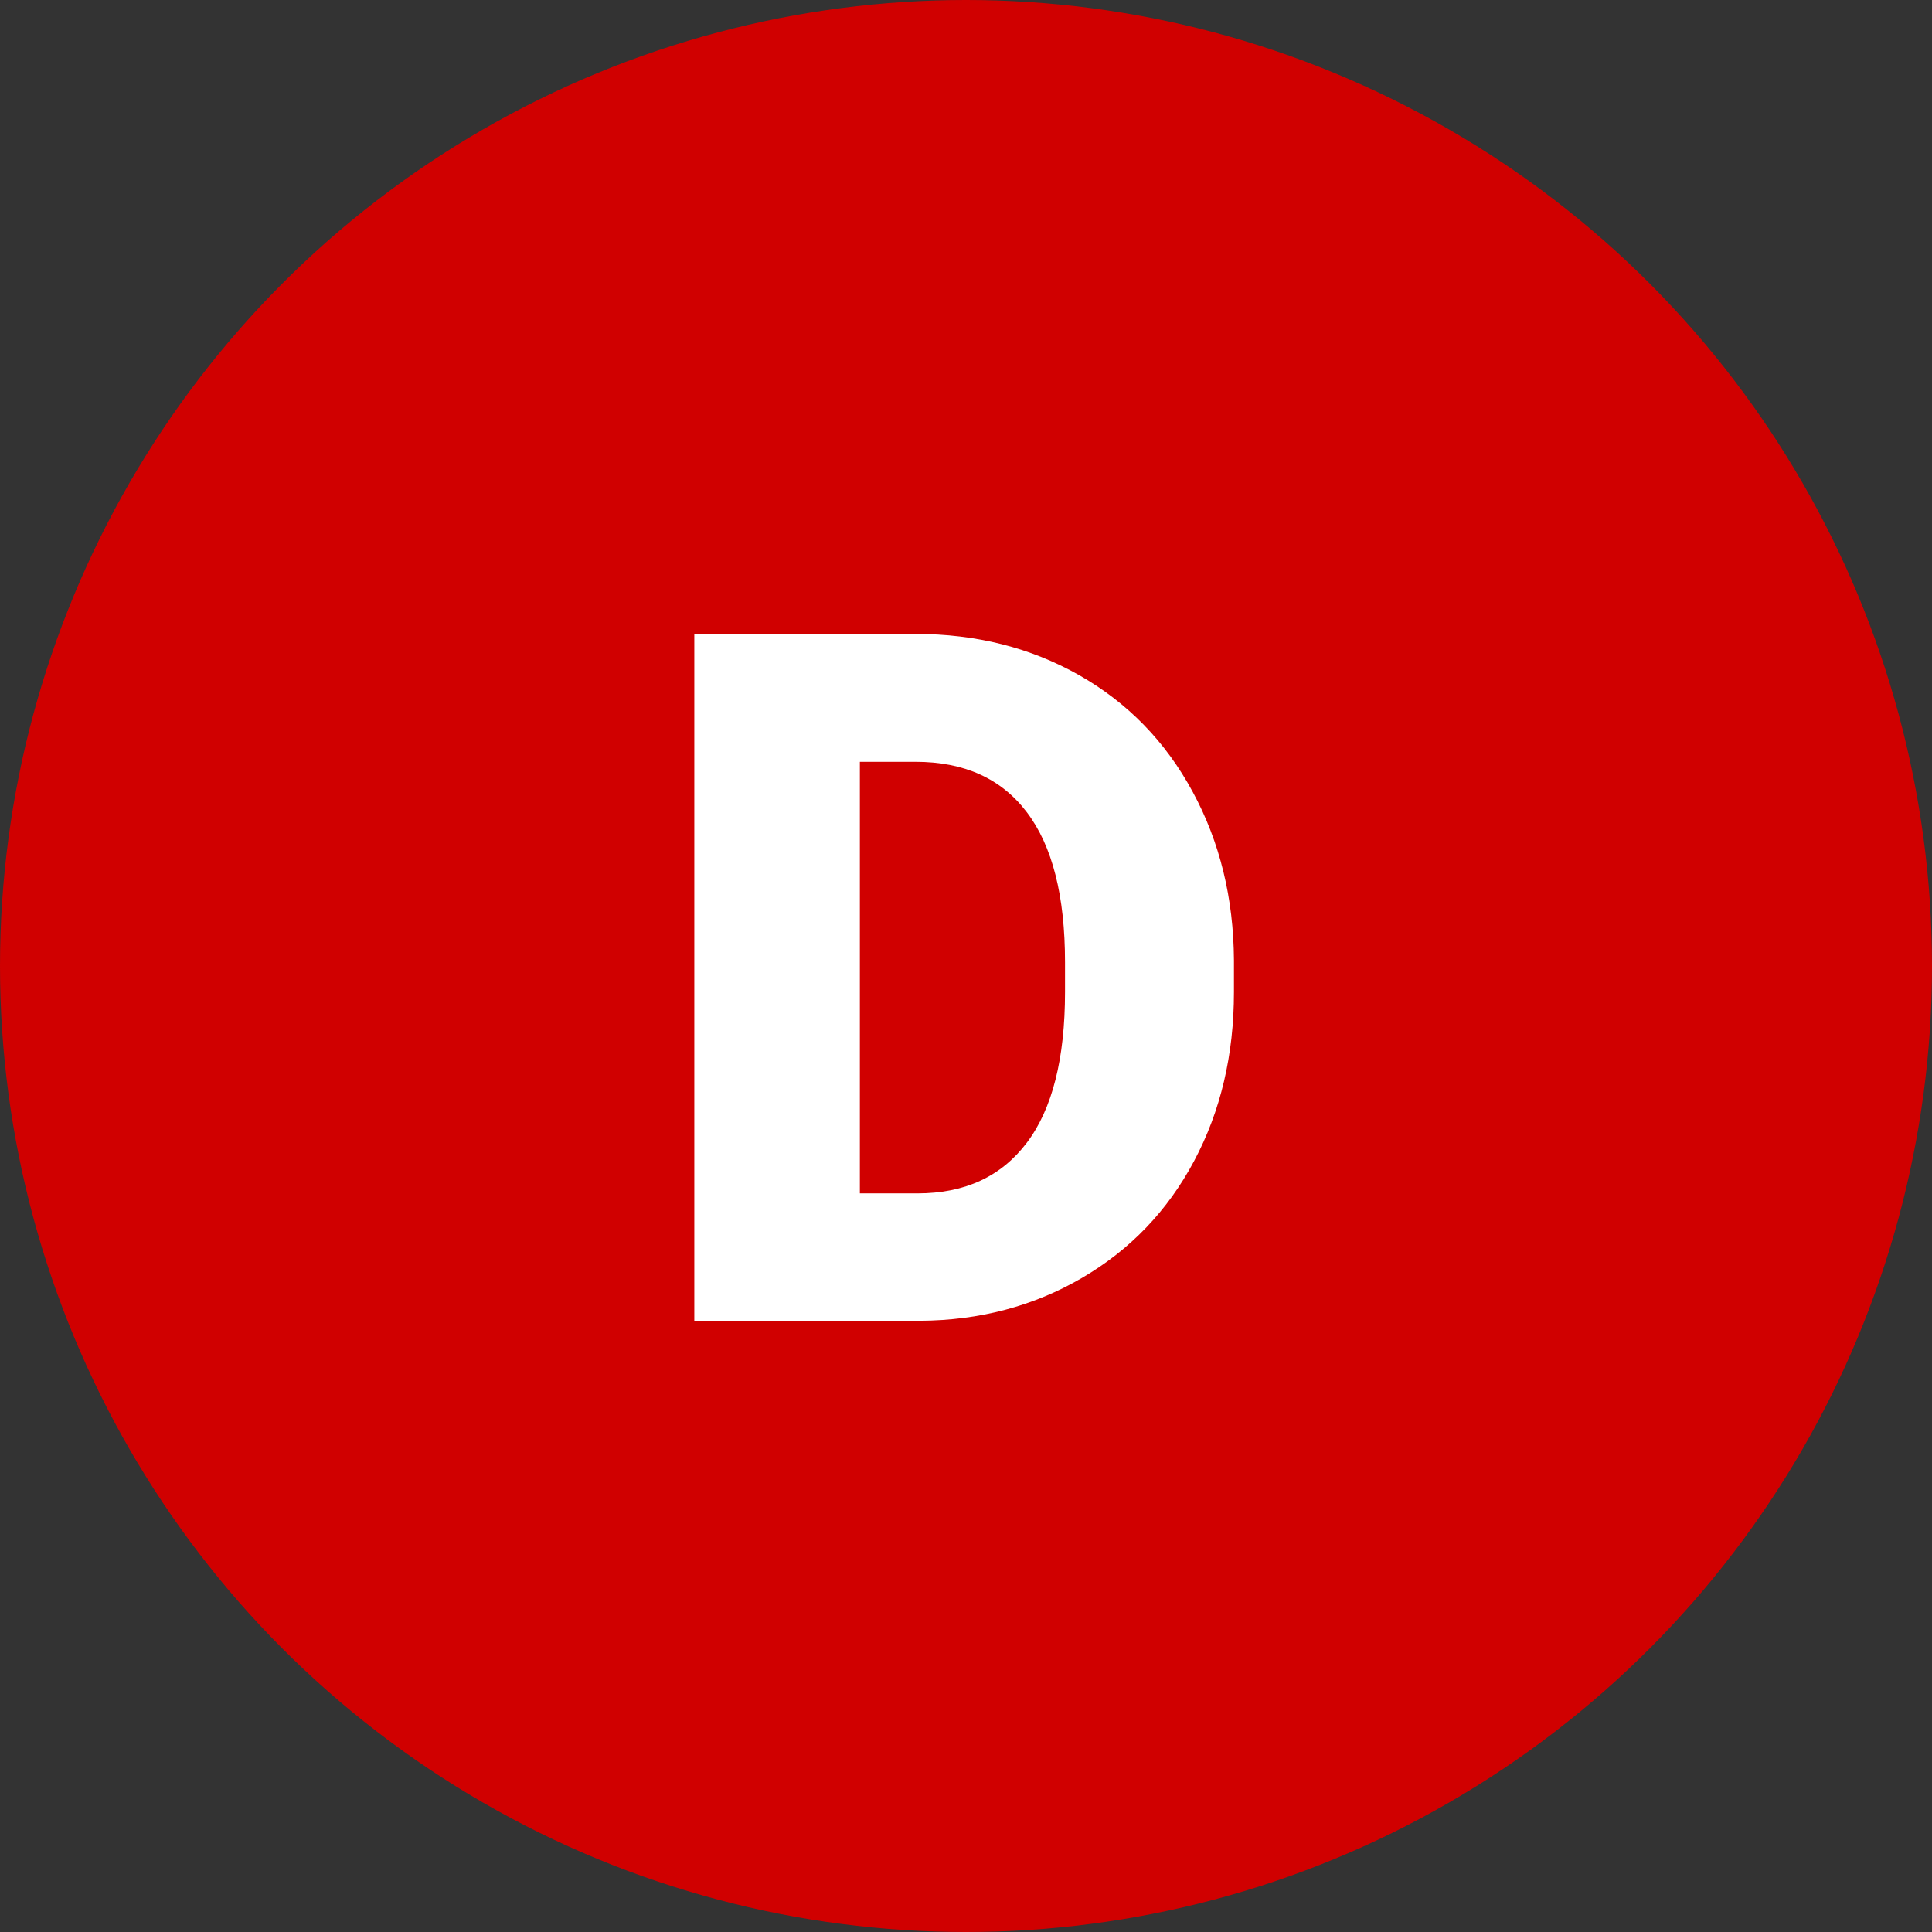 <svg width="2em" height="2em" viewBox="0 0 16 16" fill="rgb(208, 0, 0)" xmlns="http://www.w3.org/2000/svg">
        <rect x="0" y="0" width="16" height="16" fill="#333333" stroke="none"/>
        <circle cx="8" cy="8" r="8"></circle>
        <path data-paper-data="{&quot;skipFill&quot;:true}" fill="white" d="M7.621,10.938 C8.113,10.935 8.559,10.817 8.959,10.584 C9.359,10.351 9.669,10.028 9.889,9.615 C10.109,9.202 10.219,8.736 10.219,8.215 L10.219,8.215 L10.219,7.953 C10.216,7.438 10.102,6.972 9.877,6.557 C9.652,6.141 9.339,5.82 8.938,5.592 C8.536,5.364 8.085,5.25 7.582,5.25 L7.582,5.25 L5.75,5.25 L5.75,10.938 L7.621,10.938 Z M7.598,9.883 L7.121,9.883 L7.121,6.309 L7.582,6.309 C7.986,6.309 8.293,6.448 8.504,6.727 C8.715,7.005 8.82,7.419 8.82,7.969 L8.82,7.969 L8.82,8.215 C8.82,8.767 8.715,9.183 8.504,9.463 C8.293,9.743 7.991,9.883 7.598,9.883 L7.598,9.883 Z"></path>
      </svg>
